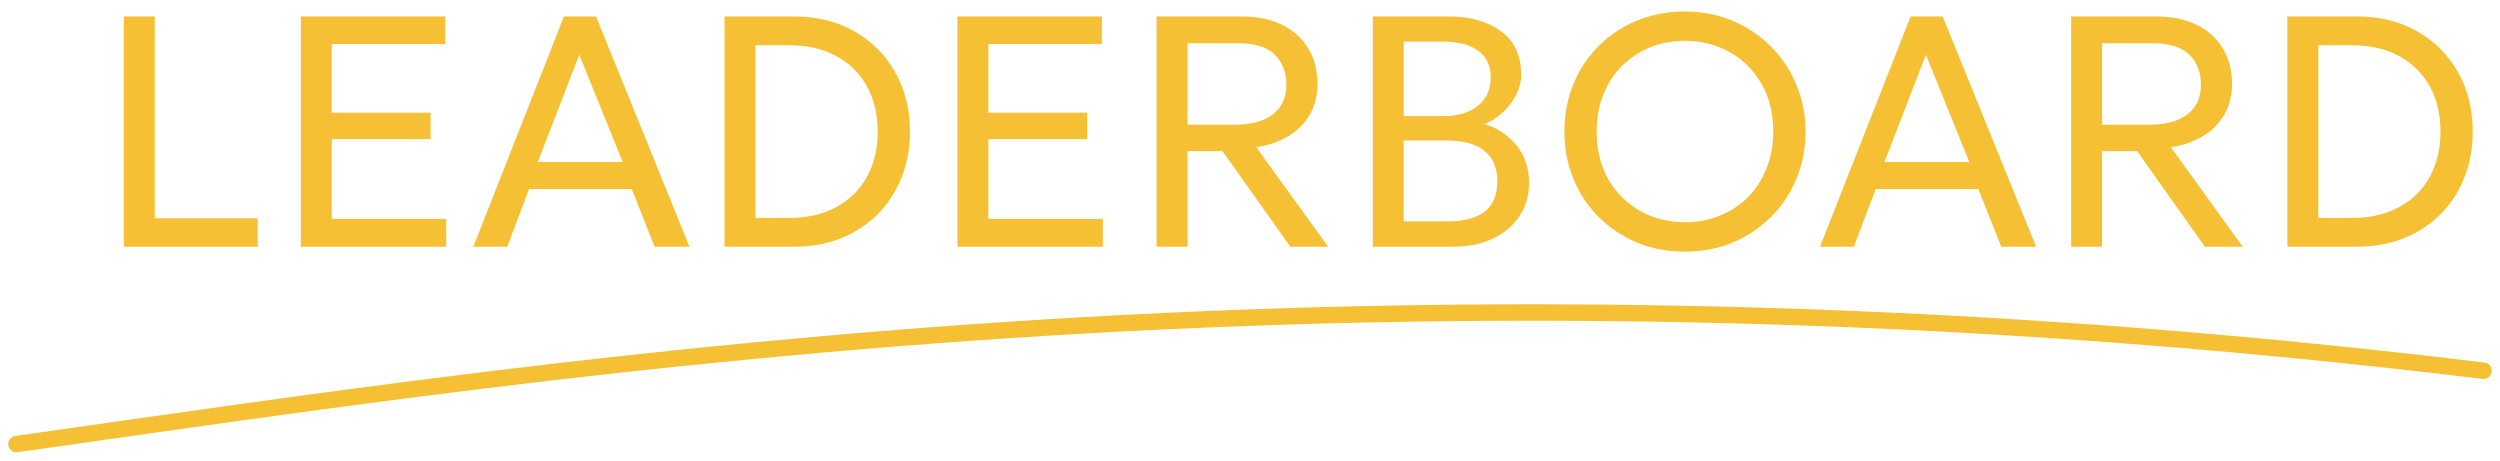<svg width="152" height="28" viewBox="0 0 152 28" fill="none" xmlns="http://www.w3.org/2000/svg">
<path d="M7.528 15V1H9.408V13.27H15.668V15H7.528ZM18.29 15V1H27.07V2.68H20.17V6.85H26.18V8.46H20.17V13.31H27.13V15H18.29ZM28.779 15L34.289 1H36.239L41.919 15H39.8L38.41 11.49H32.169L30.84 15H28.779ZM32.7 9.85H37.859L35.219 3.33L32.7 9.85ZM44.052 15V1H48.292C49.665 1 50.879 1.3 51.932 1.9C52.992 2.493 53.822 3.32 54.422 4.38C55.022 5.433 55.322 6.643 55.322 8.01C55.322 9.03 55.148 9.967 54.802 10.82C54.462 11.673 53.978 12.413 53.352 13.04C52.725 13.66 51.982 14.143 51.122 14.49C50.262 14.83 49.319 15 48.292 15H44.052ZM45.932 13.25H47.982C48.795 13.25 49.529 13.13 50.182 12.89C50.842 12.643 51.408 12.293 51.882 11.84C52.355 11.38 52.718 10.83 52.972 10.19C53.232 9.543 53.362 8.817 53.362 8.01C53.362 6.937 53.139 6.007 52.692 5.22C52.245 4.427 51.618 3.817 50.812 3.39C50.012 2.963 49.069 2.75 47.982 2.75H45.932V13.25ZM58.212 15V1H66.992V2.68H60.092V6.85H66.102V8.46H60.092V13.31H67.052V15H58.212ZM70.321 15V1H75.481C76.428 1 77.245 1.167 77.931 1.5C78.625 1.833 79.158 2.31 79.531 2.93C79.911 3.543 80.101 4.267 80.101 5.1C80.101 5.8 79.948 6.42 79.641 6.96C79.335 7.493 78.901 7.93 78.341 8.27C77.781 8.61 77.128 8.837 76.381 8.95L80.751 15H78.451L74.331 9.19H72.201V15H70.321ZM72.201 7.58H75.121C76.095 7.58 76.851 7.37 77.391 6.95C77.938 6.53 78.211 5.937 78.211 5.17C78.211 4.383 77.971 3.763 77.491 3.31C77.011 2.857 76.285 2.63 75.311 2.63H72.201V7.58ZM83.466 15V1H88.066C89.379 1 90.443 1.3 91.256 1.9C92.076 2.493 92.486 3.37 92.486 4.53C92.486 4.977 92.376 5.407 92.156 5.82C91.936 6.227 91.653 6.583 91.306 6.89C90.966 7.197 90.613 7.413 90.246 7.54C91.013 7.767 91.656 8.19 92.176 8.81C92.703 9.43 92.966 10.2 92.966 11.12C92.966 11.873 92.776 12.54 92.396 13.12C92.023 13.7 91.486 14.16 90.786 14.5C90.093 14.833 89.269 15 88.316 15H83.466ZM85.346 13.46H87.976C89.009 13.46 89.776 13.26 90.276 12.86C90.783 12.46 91.036 11.847 91.036 11.02C91.036 10.213 90.779 9.6 90.266 9.18C89.759 8.753 88.966 8.54 87.886 8.54H85.346V13.46ZM85.346 7.06H87.756C88.336 7.06 88.843 6.967 89.276 6.78C89.709 6.593 90.043 6.327 90.276 5.98C90.516 5.627 90.636 5.203 90.636 4.71C90.636 4.003 90.383 3.463 89.876 3.09C89.376 2.717 88.659 2.53 87.726 2.53H85.346V7.06ZM102.445 15.3C101.399 15.3 100.429 15.117 99.535 14.75C98.649 14.377 97.872 13.86 97.206 13.2C96.546 12.54 96.032 11.767 95.665 10.88C95.299 9.993 95.115 9.033 95.115 8C95.115 6.96 95.299 5.997 95.665 5.11C96.032 4.223 96.546 3.45 97.206 2.79C97.872 2.13 98.649 1.617 99.535 1.25C100.429 0.883 101.399 0.7 102.445 0.7C103.485 0.7 104.449 0.887 105.335 1.26C106.222 1.633 106.999 2.153 107.665 2.82C108.332 3.487 108.849 4.263 109.215 5.15C109.589 6.03 109.775 6.98 109.775 8C109.775 9.033 109.589 9.993 109.215 10.88C108.849 11.767 108.332 12.54 107.665 13.2C106.999 13.86 106.222 14.377 105.335 14.75C104.449 15.117 103.485 15.3 102.445 15.3ZM102.445 13.51C103.199 13.51 103.899 13.38 104.545 13.12C105.199 12.86 105.769 12.49 106.255 12.01C106.742 11.523 107.122 10.94 107.395 10.26C107.675 9.58 107.815 8.827 107.815 8C107.815 6.887 107.575 5.917 107.095 5.09C106.622 4.263 105.979 3.623 105.165 3.17C104.352 2.71 103.445 2.48 102.445 2.48C101.692 2.48 100.989 2.613 100.335 2.88C99.689 3.14 99.119 3.513 98.626 4C98.139 4.48 97.759 5.06 97.486 5.74C97.212 6.413 97.076 7.167 97.076 8C97.076 9.107 97.312 10.073 97.785 10.9C98.266 11.727 98.912 12.37 99.725 12.83C100.539 13.283 101.445 13.51 102.445 13.51ZM110.655 15L116.165 1H118.115L123.795 15H121.675L120.285 11.49H114.045L112.715 15H110.655ZM114.575 9.85H119.735L117.095 3.33L114.575 9.85ZM125.927 15V1H131.087C132.034 1 132.85 1.167 133.537 1.5C134.23 1.833 134.764 2.31 135.137 2.93C135.517 3.543 135.707 4.267 135.707 5.1C135.707 5.8 135.554 6.42 135.247 6.96C134.94 7.493 134.507 7.93 133.947 8.27C133.387 8.61 132.734 8.837 131.987 8.95L136.357 15H134.057L129.937 9.19H127.807V15H125.927ZM127.807 7.58H130.727C131.7 7.58 132.457 7.37 132.997 6.95C133.544 6.53 133.817 5.937 133.817 5.17C133.817 4.383 133.577 3.763 133.097 3.31C132.617 2.857 131.89 2.63 130.917 2.63H127.807V7.58ZM139.071 15V1H143.311C144.685 1 145.898 1.3 146.951 1.9C148.011 2.493 148.841 3.32 149.441 4.38C150.041 5.433 150.341 6.643 150.341 8.01C150.341 9.03 150.168 9.967 149.821 10.82C149.481 11.673 148.998 12.413 148.371 13.04C147.745 13.66 147.001 14.143 146.141 14.49C145.281 14.83 144.338 15 143.311 15H139.071ZM140.951 13.25H143.001C143.815 13.25 144.548 13.13 145.201 12.89C145.861 12.643 146.428 12.293 146.901 11.84C147.375 11.38 147.738 10.83 147.991 10.19C148.251 9.543 148.381 8.817 148.381 8.01C148.381 6.937 148.158 6.007 147.711 5.22C147.265 4.427 146.638 3.817 145.831 3.39C145.031 2.963 144.088 2.75 143.001 2.75H140.951V13.25Z" fill="#F5C033"/>
<path d="M1 27C35.076 22.168 84.121 14.413 151 22.54" stroke="#F5C033" stroke-linecap="round"/>
</svg>
